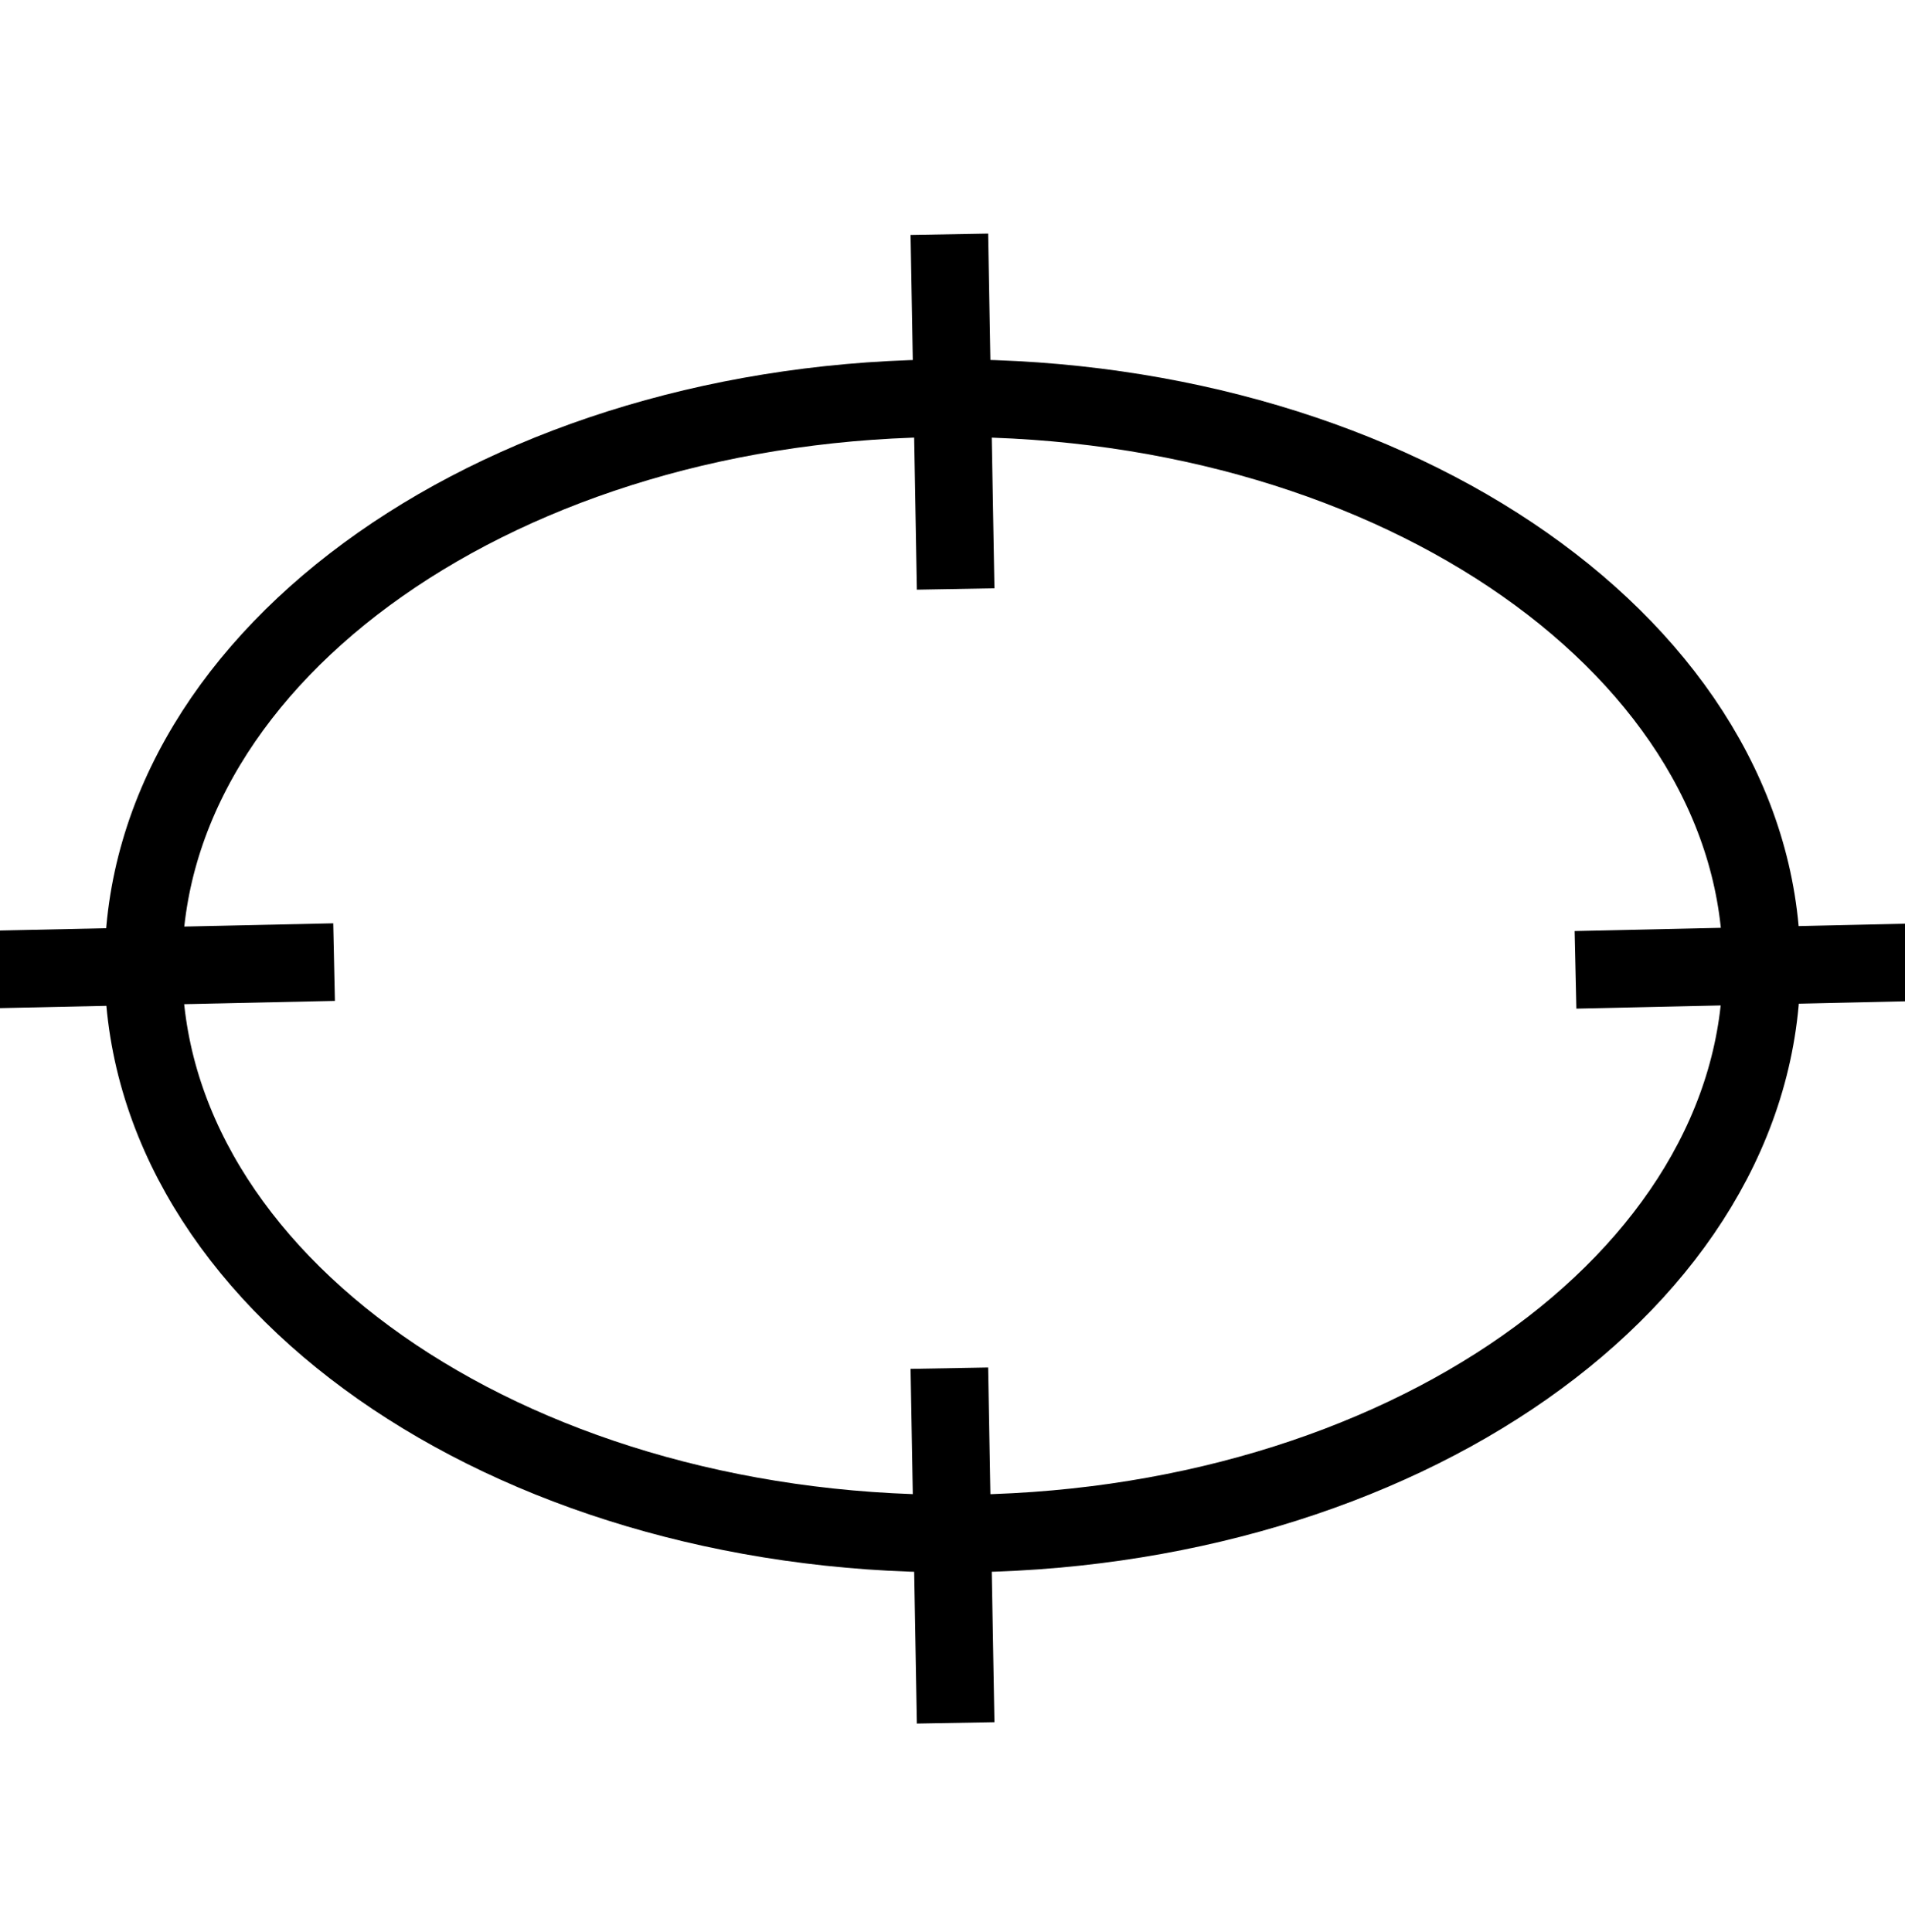 <svg xmlns="http://www.w3.org/2000/svg" xmlns:se="http://svg-edit.googlecode.com" xmlns:xlink="http://www.w3.org/1999/xlink" xmlns:dc="http://purl.org/dc/elements/1.1/" xmlns:cc="http://creativecommons.org/ns#" xmlns:rdf="http://www.w3.org/1999/02/22-rdf-syntax-ns#" xmlns:inkscape="http://www.inkscape.org/namespaces/inkscape" width="24.553" height="24.894">                                    <title>my vector image</title>                                    <!-- Created with Vector Paint - http://www.vectorpaint.yaks.com/ https://chrome.google.com/webstore/detail/hnbpdiengicdefcjecjbnjnoifekhgdo -->                                    <rect id="backgroundrect" width="100%" height="100%" x="0" y="0" fill="#FFFFFF" stroke="none" class=""/>                                <g class="currentLayer"><title>Layer 1</title><path fill="#b6b6b6" stroke="#000000" stroke-dashoffset="" fill-rule="nonzero" marker-start="" marker-mid="" marker-end="" id="svg_7" d="M299.186,46.654 C299.177,46.702 299.203,46.748 299.224,46.79 C299.268,46.863 299.319,46.933 299.383,46.99 C299.427,47.026 299.466,47.068 299.516,47.096 C299.581,47.14 299.65,47.176 299.723,47.205 C299.776,47.229 299.832,47.245 299.89,47.256 C299.907,47.261 299.953,47.273 299.924,47.244 C299.9,47.234 299.875,47.227 299.85,47.216 C299.733,47.168 299.607,47.125 299.512,47.037 C299.497,47.016 299.543,47.048 299.55,47.057 C299.63,47.113 299.72,47.151 299.81,47.189 C299.855,47.204 299.905,47.236 299.953,47.213 C299.995,47.197 299.943,47.195 299.925,47.189 C299.843,47.165 299.76,47.143 299.685,47.102 C299.642,47.086 299.606,47.057 299.567,47.033 C299.526,47.004 299.487,46.971 299.447,46.941 C299.42,46.92 299.394,46.9 299.372,46.875 C299.335,46.838 299.299,46.799 299.265,46.759 C299.243,46.734 299.218,46.712 299.203,46.682 L299.186,46.654 zM300.051,47.124 C300.046,47.123 300.04,47.124 300.036,47.127 C300.003,47.144 300.01,47.174 299.991,47.198 C299.977,47.216 299.961,47.226 299.938,47.233 C299.942,47.242 299.952,47.256 299.952,47.268 C299.952,47.294 299.921,47.317 299.898,47.315 C299.888,47.312 299.867,47.301 299.86,47.315 C299.858,47.319 299.858,47.324 299.86,47.326 C299.86,47.336 299.872,47.34 299.881,47.345 C299.907,47.352 299.935,47.343 299.956,47.329 C299.973,47.319 299.984,47.303 299.989,47.284 L299.994,47.254 C299.996,47.244 300.005,47.242 300.017,47.226 C300.031,47.207 300.045,47.174 300.064,47.16 C300.071,47.156 300.078,47.153 300.087,47.151 C300.083,47.144 300.078,47.139 300.073,47.132 C300.069,47.13 300.064,47.125 300.059,47.125 C300.057,47.124 300.054,47.124 300.051,47.124 zM300.15,47.212 C300.141,47.212 300.132,47.214 300.123,47.216 L300.141,47.228 C300.137,47.237 300.125,47.256 300.127,47.268 C300.13,47.291 300.162,47.291 300.176,47.277 C300.193,47.259 300.193,47.23 300.169,47.216 C300.163,47.213 300.157,47.212 300.15,47.212 zM300.105,47.223 C300.103,47.223 300.101,47.223 300.099,47.223 C300.086,47.224 300.073,47.225 300.06,47.226 C300.052,47.226 300.044,47.226 300.036,47.228 C300.025,47.235 300.018,47.246 300.014,47.258 C300.013,47.26 300.013,47.261 300.013,47.263 C300.026,47.269 300.04,47.268 300.054,47.268 C300.062,47.268 300.071,47.269 300.079,47.269 C300.085,47.269 300.091,47.27 300.097,47.27 C300.105,47.27 300.112,47.266 300.116,47.259 C300.119,47.254 300.122,47.249 300.124,47.243 C300.126,47.237 300.126,47.23 300.121,47.227 C300.116,47.224 300.11,47.223 300.105,47.223 L300.105,47.223 zM300.113,47.277 C300.111,47.28 300.109,47.28 300.106,47.282 C300.104,47.294 300.134,47.322 300.139,47.296 C300.127,47.291 300.12,47.287 300.113,47.277 L300.113,47.277 z" style="color: rgb(255, 255, 255);"/><path fill="#b6b6b6" fill-opacity="1" stroke="#000000" stroke-opacity="1" stroke-width="1" stroke-dasharray="none" stroke-linejoin="miter" stroke-linecap="butt" stroke-dashoffset="" fill-rule="nonzero" opacity="1" marker-start="" marker-mid="" marker-end="" id="svg_4" d="M31.585,15.598 " style="color: rgb(255, 255, 255);"/><path fill="#ffffff" fill-opacity="1" stroke="#000000" stroke-opacity="1" stroke-width="1" stroke-dasharray="none" stroke-linejoin="miter" stroke-linecap="butt" stroke-dashoffset="" fill-rule="nonzero" opacity="1" marker-start="" marker-mid="" marker-end="" d="M1.848,12.447 C1.848,8.405 6.515,5.131 12.276,5.131 C18.038,5.131 22.705,8.405 22.705,12.447 C22.705,16.489 18.038,19.763 12.276,19.763 C6.515,19.763 1.848,16.489 1.848,12.447 z" id="svg_16" class=""/><path fill="#ffffff" fill-opacity="1" stroke="#000000" stroke-opacity="1" stroke-width="1" stroke-dasharray="none" stroke-linejoin="miter" stroke-linecap="butt" stroke-dashoffset="" fill-rule="nonzero" opacity="1" marker-start="" marker-mid="" marker-end="" d="M1.98,10.161 L2.061,14.733 " class="" id="svg_2" transform="rotate(89.779 2.02,12.447) "/><path fill="#ffffff" fill-opacity="1" stroke="#000000" stroke-opacity="1" stroke-width="1" stroke-dasharray="none" stroke-linejoin="miter" stroke-linecap="butt" stroke-dashoffset="" fill-rule="nonzero" opacity="1" marker-start="" marker-mid="" marker-end="" d="M22.551,10.161 L22.633,14.733 " class="" id="svg_3" transform="rotate(89.751 22.592,12.447) "/><path fill="#ffffff" fill-opacity="1" stroke="#000000" stroke-opacity="1" stroke-width="1" stroke-dasharray="none" stroke-linejoin="miter" stroke-linecap="butt" stroke-dashoffset="" fill-rule="nonzero" opacity="1" marker-start="" marker-mid="" marker-end="" d="M12.236,3.019 L12.317,7.59 " id="svg_19" class=""/><path fill="#ffffff" fill-opacity="1" stroke="#000000" stroke-opacity="1" stroke-width="1" stroke-dasharray="none" stroke-linejoin="miter" stroke-linecap="butt" stroke-dashoffset="" fill-rule="nonzero" opacity="1" marker-start="" marker-mid="" marker-end="" d="M12.236,17.631 L12.317,22.202 " class="" id="svg_1"/></g><defs><filter id="f117" inkscape:label="Diffuse light" inkscape:menu="ABCs" inkscape:menu-tooltip="Basic diffuse bevel to use for building textures" color-interpolation-filters="sRGB">
            <feGaussianBlur stdDeviation="6" in="SourceGraphic" result="result0"/>
            <feDiffuseLighting diffuseConstant="1" surfaceScale="10" result="result5">
                <feDistantLight elevation="25" azimuth="235"/>
            </feDiffuseLighting>
            <feComposite k1="1" in2="SourceGraphic" in="result5" result="result4" operator="arithmetic" k2="0" k3=".6"/>
        </filter></defs></svg>